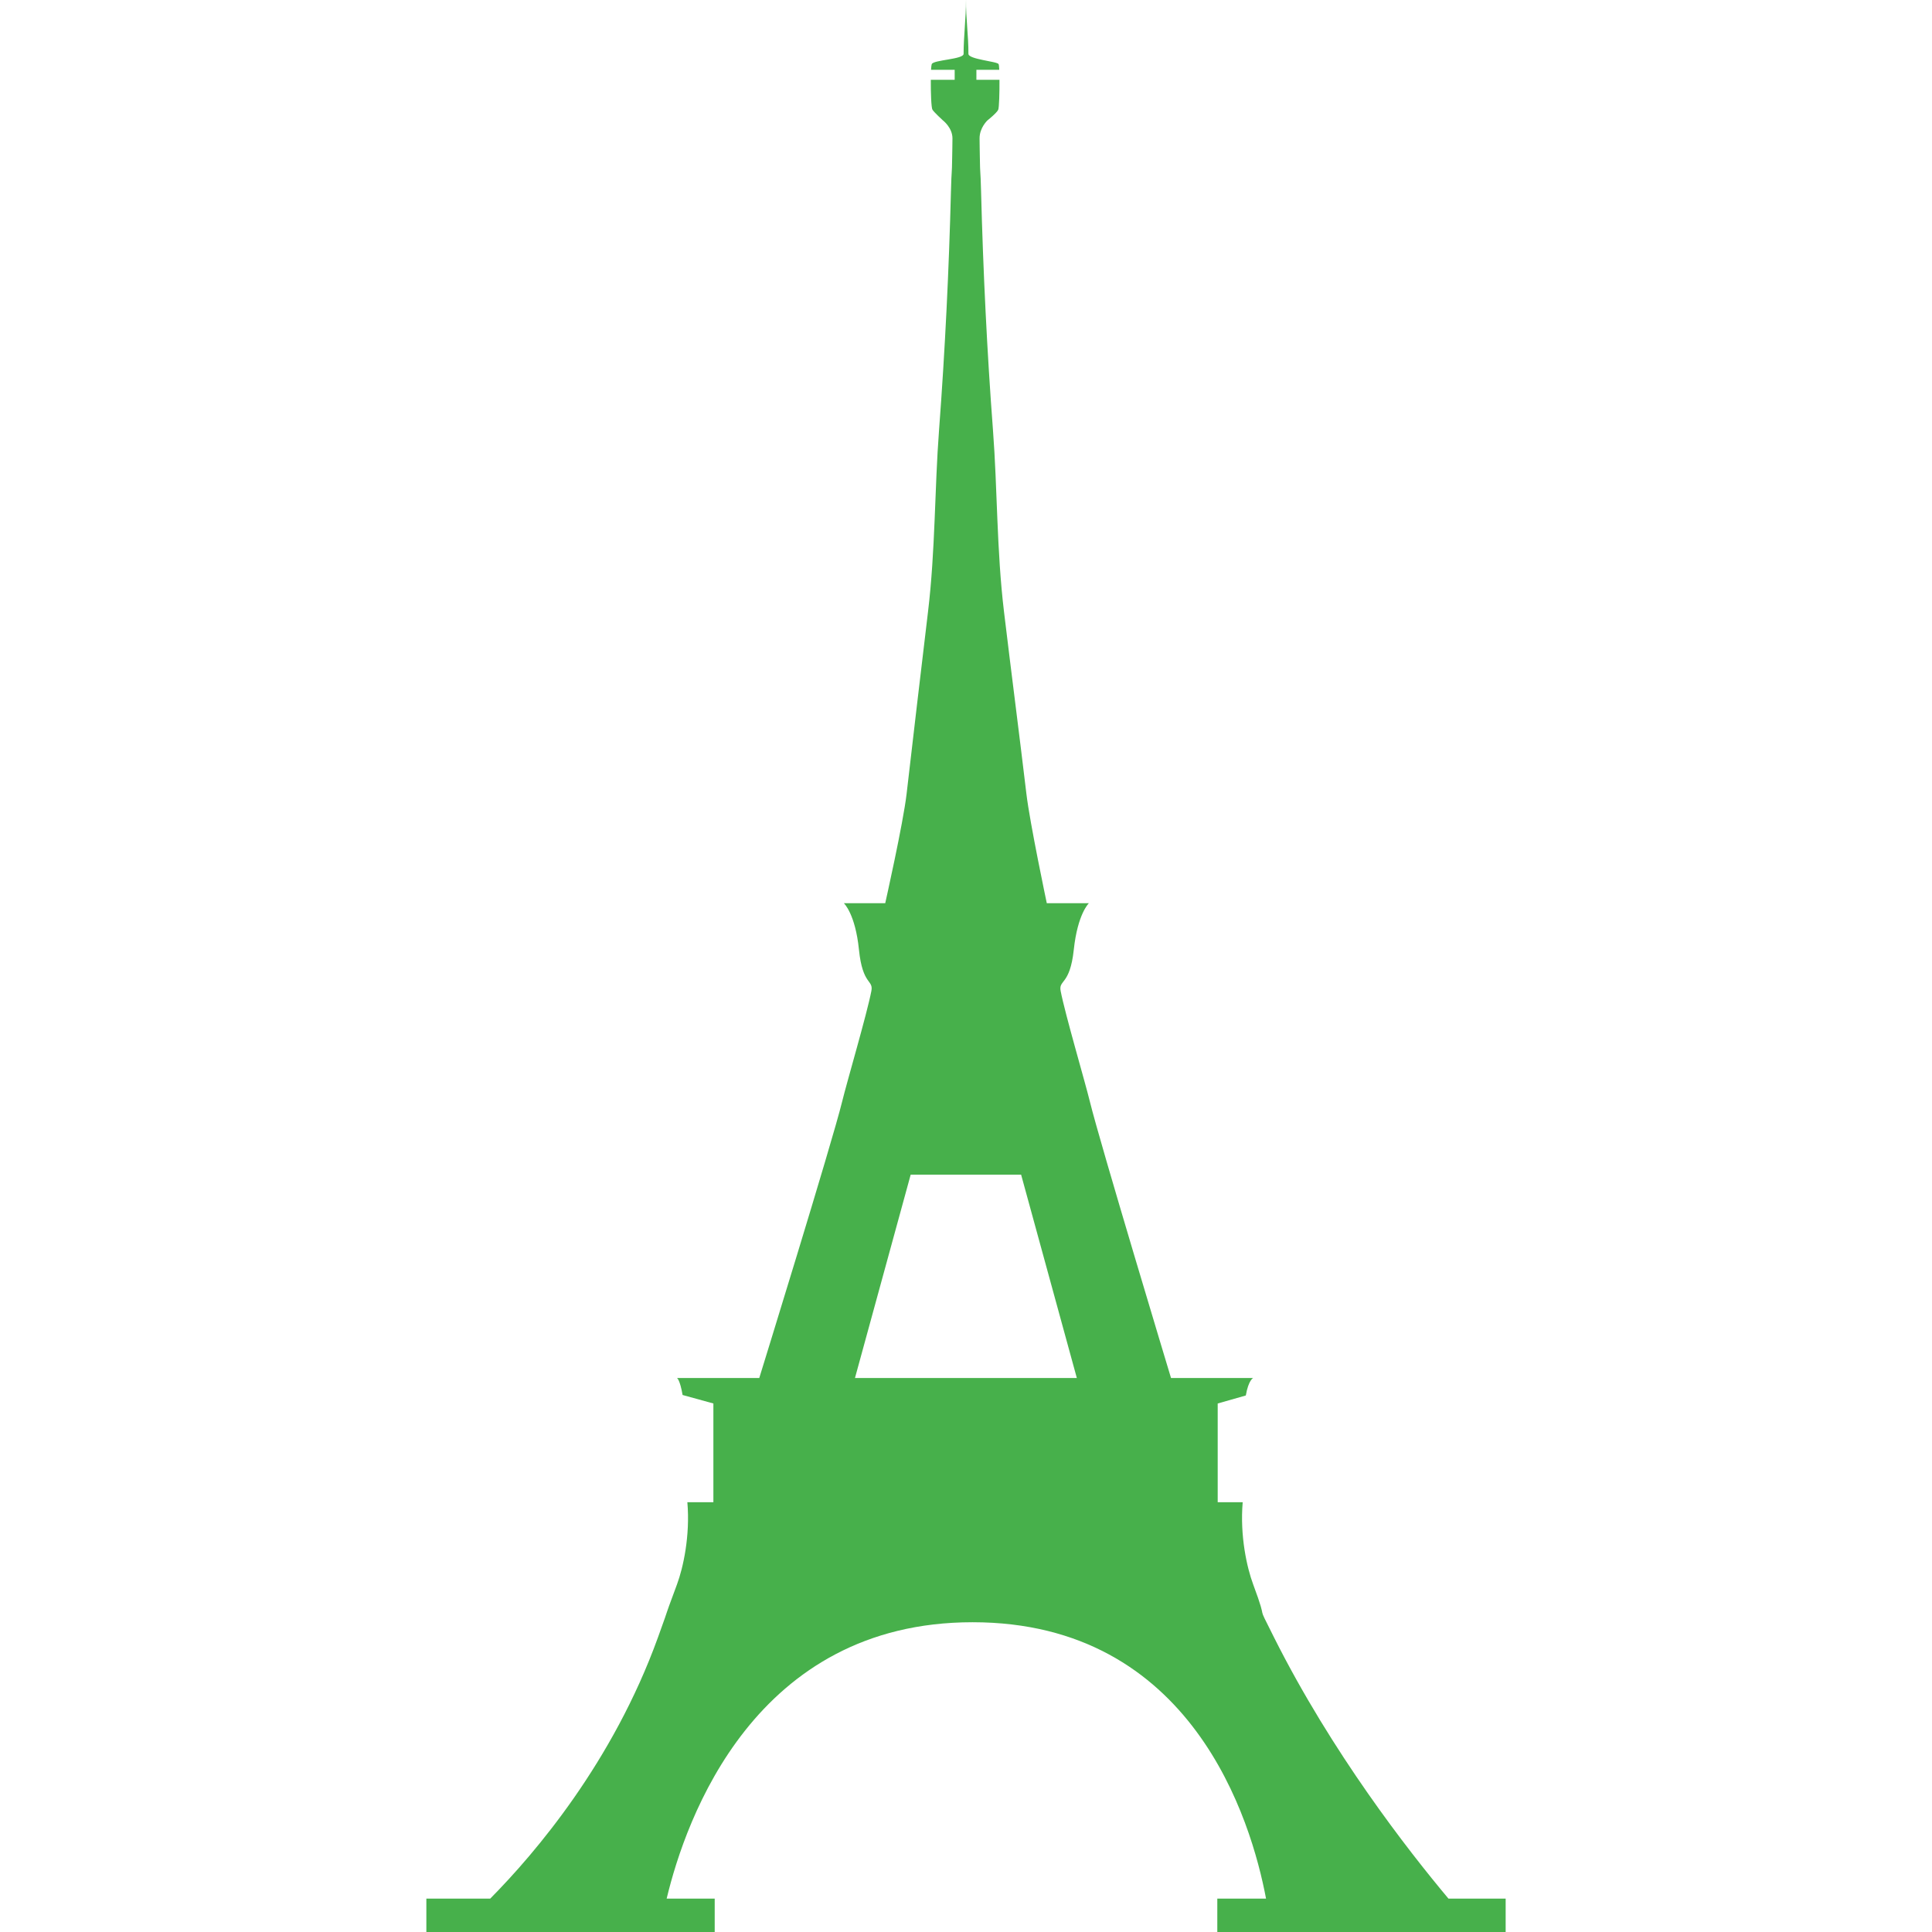 <?xml version="1.0" encoding="UTF-8" standalone="no"?>
<!-- Created with Inkscape (http://www.inkscape.org/) -->

<svg
   xmlns:dc="http://purl.org/dc/elements/1.1/"
   xmlns:cc="http://creativecommons.org/ns#"
   xmlns:rdf="http://www.w3.org/1999/02/22-rdf-syntax-ns#"
   xmlns:svg="http://www.w3.org/2000/svg"
   xmlns="http://www.w3.org/2000/svg"
   xmlns:sodipodi="http://sodipodi.sourceforge.net/DTD/sodipodi-0.dtd"
   xmlns:inkscape="http://www.inkscape.org/namespaces/inkscape"
   width="512"
   height="512"
   viewBox="0 0 512 512"
   id="svg2"
   version="1.1"
   inkscape:version="0.91 r13725"
   sodipodi:docname="eiffel-tower.svg">
  <defs
     id="defs4" />
  <sodipodi:namedview
     id="base"
     pagecolor="#ffffff"
     bordercolor="#666666"
     borderopacity="1.0"
     inkscape:pageopacity="0"
     inkscape:pageshadow="2"
     inkscape:zoom="0.35355339"
     inkscape:cx="-1036.2508"
     inkscape:cy="333.44828"
     inkscape:document-units="px"
     inkscape:current-layer="layer1"
     showgrid="false"
     units="px"
     inkscape:window-width="1366"
     inkscape:window-height="715"
     inkscape:window-x="-8"
     inkscape:window-y="-8"
     inkscape:window-maximized="1"
     showguides="false" />
  <g
     inkscape:label="Layer 1"
     inkscape:groupmode="layer"
     id="layer1"
     transform="translate(0,-540.362)">
    <path
       style="opacity:1;fill:#47b04b;fill-opacity:1;fill-rule:evenodd;stroke:none;stroke-width:20;stroke-linecap:butt;stroke-linejoin:miter;stroke-miterlimit:4;stroke-dasharray:none;stroke-opacity:1"
       d="m 256,540.362 c -1e-4,4.757 -0.627,9.512 -0.637,14.269 0.018,1.484 -8.011,1.573 -8.447,2.732 -0.08,0.213 -0.134,0.794 -0.178,1.5 l 6.262,0 0,2.646 -6.324,0 c -0.029,3.338 0.116,7.448 0.436,7.932 0.507,0.767 2.76,2.818 2.76,2.818 0,0 2.555,1.939 2.539,4.789 -0.016,2.85 -0.042,2.349 -0.074,4.937 -0.065,5.177 -0.167,2.841 -0.32,8.912 -0.532,20.841 -1.538,41.844 -3.162,63.461 -1.185,15.583 -0.968,31.833 -2.92,48.109 -1.952,16.276 -3.878,32.742 -5.676,48.265 -0.909,7.846 -5.666,28.99 -5.666,28.99 l -10.961,0 c 0,0 3.028,2.772 4,12.32 0.972,9.548 3.888,7.872 3.285,10.973 -1.205,6.201 -6.458,24.008 -7.758,29.342 -2.6,10.667 -21.945,73.189 -21.945,73.189 l -21.799,0 c 0,0 0.769,0.391 1.479,4.506 l 8.158,2.25 0,26.162 -6.895,0 c 0.77,8.967 -1.128,17.412 -2.742,21.767 -4.433,11.958 -0.988,2.839 -5.072,14.125 -11.925,32.952 -32.442,57.044 -44.432,69.164 l -16.922,0 0,8.84 28.639,0 31.1,0 16.676,0 0,-8.84 -12.734,0 c 5.07,-21.187 23.384,-73.248 81.07,-73.248 58.264,0 73.89,52.661 77.775,73.248 l -12.916,0 0,8.84 16.676,0 31.1,0 28.639,0 0,-8.84 -15.152,0 c -10.814,-12.889 -30.884,-38.67 -46.201,-69.164 -5.436,-10.821 -1.071,-2.068 -5.562,-14.125 -1.633,-4.384 -3.541,-12.819 -2.773,-21.767 l -6.623,0 0,-26.162 7.451,-2.121 c 0.715,-4.117 1.945,-4.635 1.945,-4.635 l -21.768,0 c 0,0 -18.889,-62.522 -21.488,-73.189 -1.3,-5.333 -6.551,-23.141 -7.756,-29.342 -0.603,-3.101 2.457,-1.425 3.477,-10.973 1.02,-9.548 4,-12.32 4,-12.32 l -11.154,0 c 0,0 -4.472,-21.146 -5.404,-28.99 -1.864,-15.687 -3.985,-31.989 -5.938,-48.265 -1.952,-16.276 -1.735,-32.526 -2.92,-48.109 -1.554,-20.536 -2.607,-41.877 -3.162,-63.461 -0.153,-6.071 -0.254,-3.735 -0.318,-8.912 -0.032,-2.589 -0.058,-2.087 -0.074,-4.937 -0.016,-2.85 2.098,-4.789 2.098,-4.789 0,0 2.467,-1.954 2.848,-2.818 0.236,-0.537 0.355,-4.624 0.33,-7.934 l -6.115,0 0,-2.645 6.062,0 c -0.04,-0.743 -0.093,-1.334 -0.17,-1.5 -0.348,-0.748 -8.024,-1.248 -8.006,-2.732 0.031,-4.756 -0.698,-9.513 -0.637,-14.269 z m -14.66,311.294 29.266,0 14.766,53.892 -58.797,0 14.766,-53.892 z"
       id="path4140"
       inkscape:connector-curvature="0" />
  </g>
</svg>
